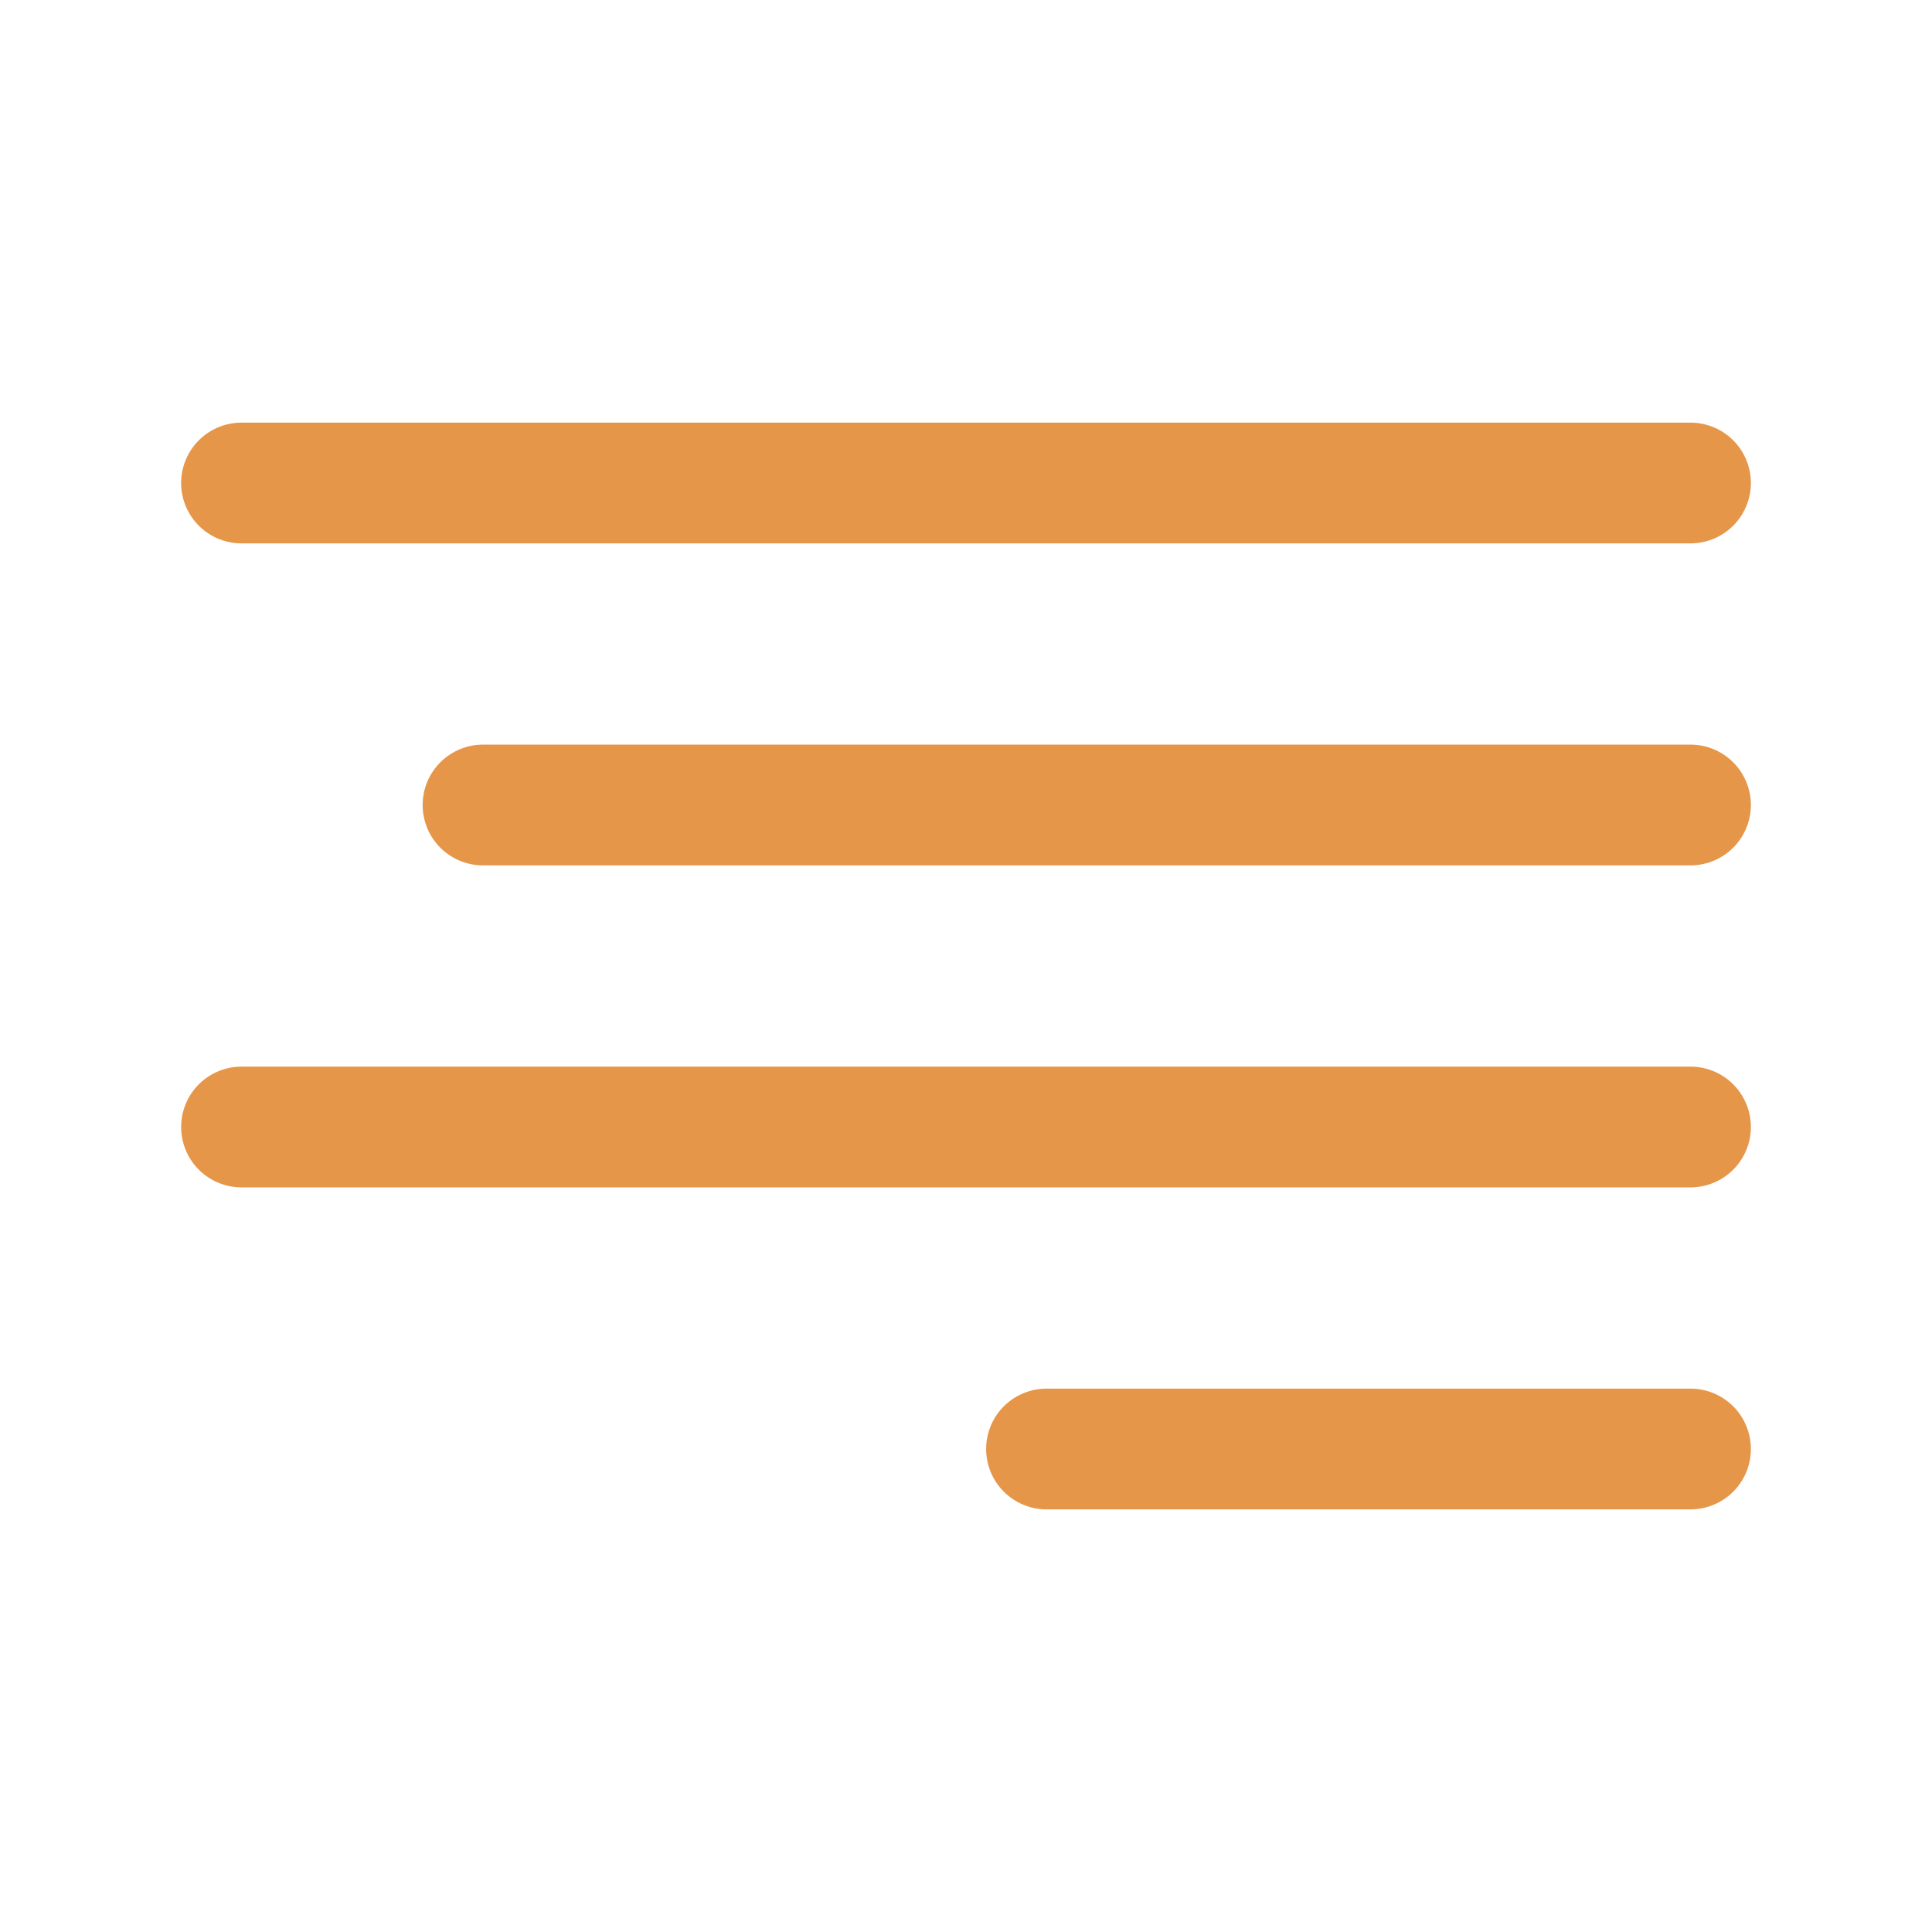 <svg xmlns="http://www.w3.org/2000/svg" class="rubicons align-right" width="36" height="36" viewBox="0 0 24 24" stroke="rgb(230, 150, 72)" stroke-width="1.5" fill="none">
  <path d="M3 6h18M6 10h15M3 14h18M13 18h8" stroke-linecap="round" stroke-linejoin="round"></path>
</svg>